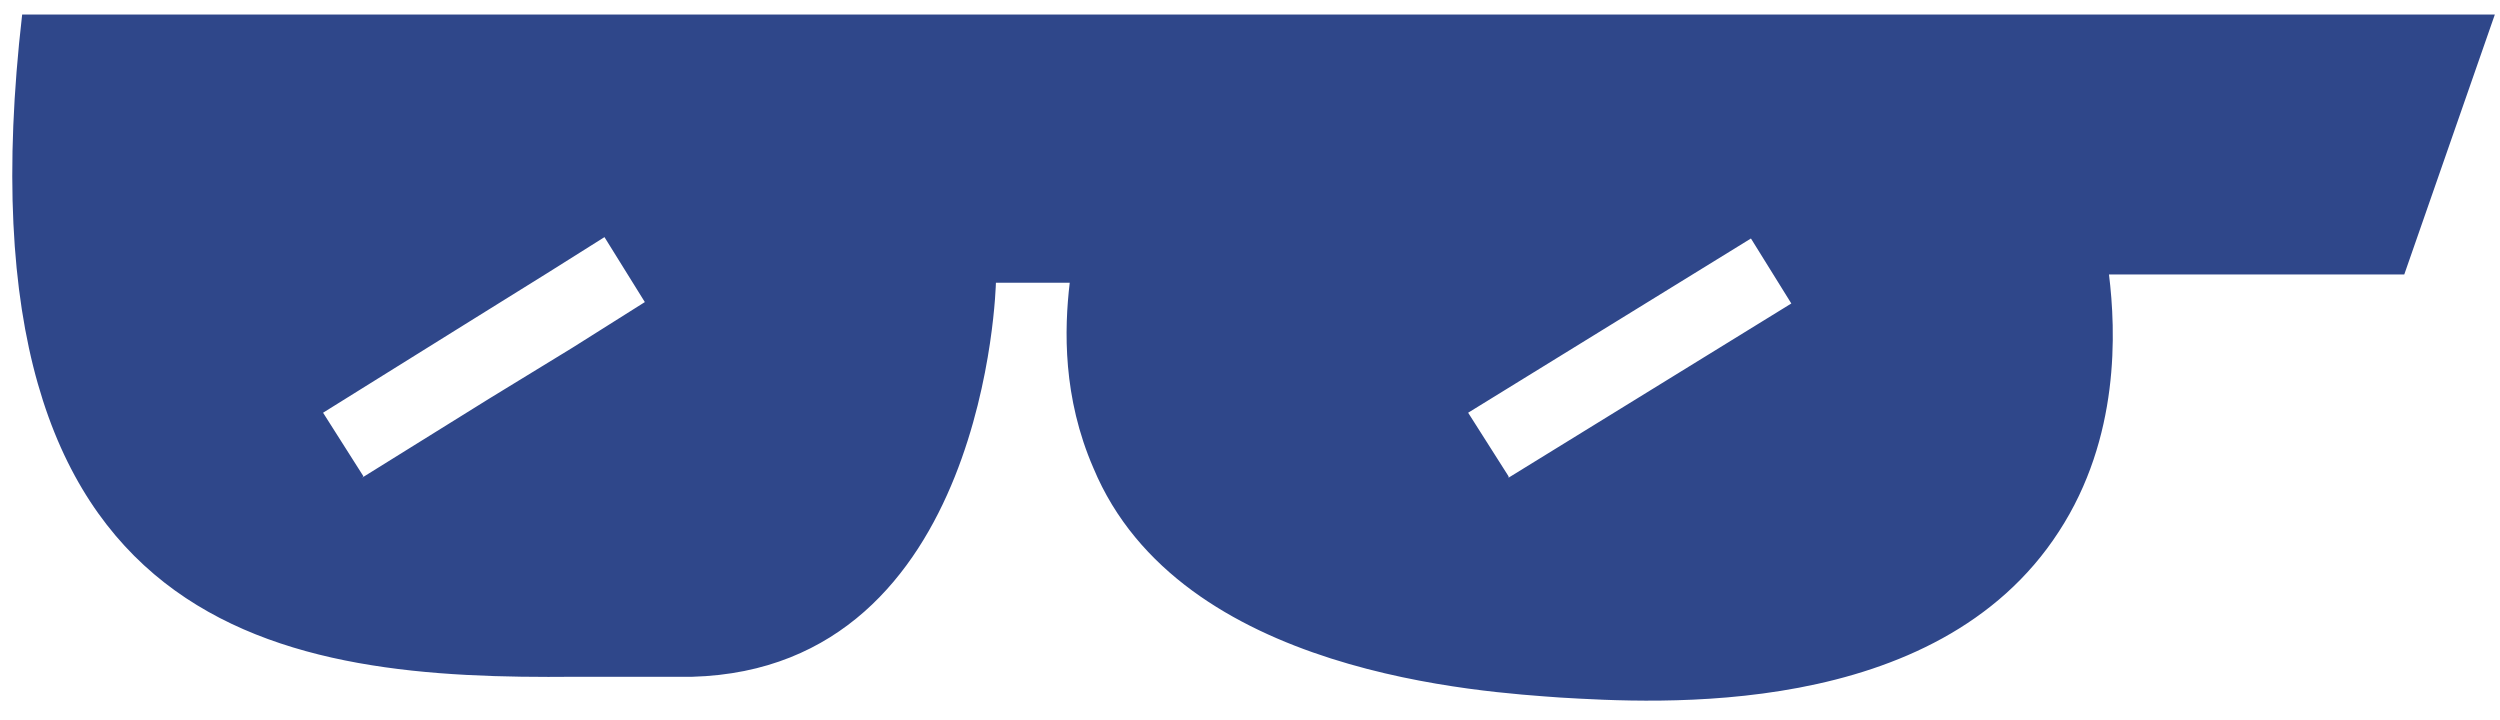 <svg width="66" height="19" viewBox="0 0 66 19" fill="none" xmlns="http://www.w3.org/2000/svg">
<path d="M0.585 0.383C-1.327 16.991 7.646 17.941 15.186 17.867C15.259 17.867 15.369 17.867 15.48 17.867C16.326 17.867 17.65 17.867 18.128 17.867H18.275C26.071 17.648 26.292 7.464 26.292 7.464H28.241C28.094 8.705 28.057 10.494 28.866 12.356C31.147 17.831 39.201 18.269 41.187 18.415C43.687 18.561 51.116 19.036 54.353 14.035C55.971 11.553 55.861 8.742 55.677 7.245H63.473L65.864 0.383H0.548H0.585ZM9.595 12.575L8.529 10.896L12.28 8.559L14.45 7.209L15.958 6.26L17.024 7.975L15.112 9.18L12.905 10.53L9.559 12.611L9.595 12.575ZM39.826 12.575L38.759 10.896L46.225 6.296L47.291 8.012L39.826 12.611V12.575Z" fill="#2F478A"/>
</svg>
